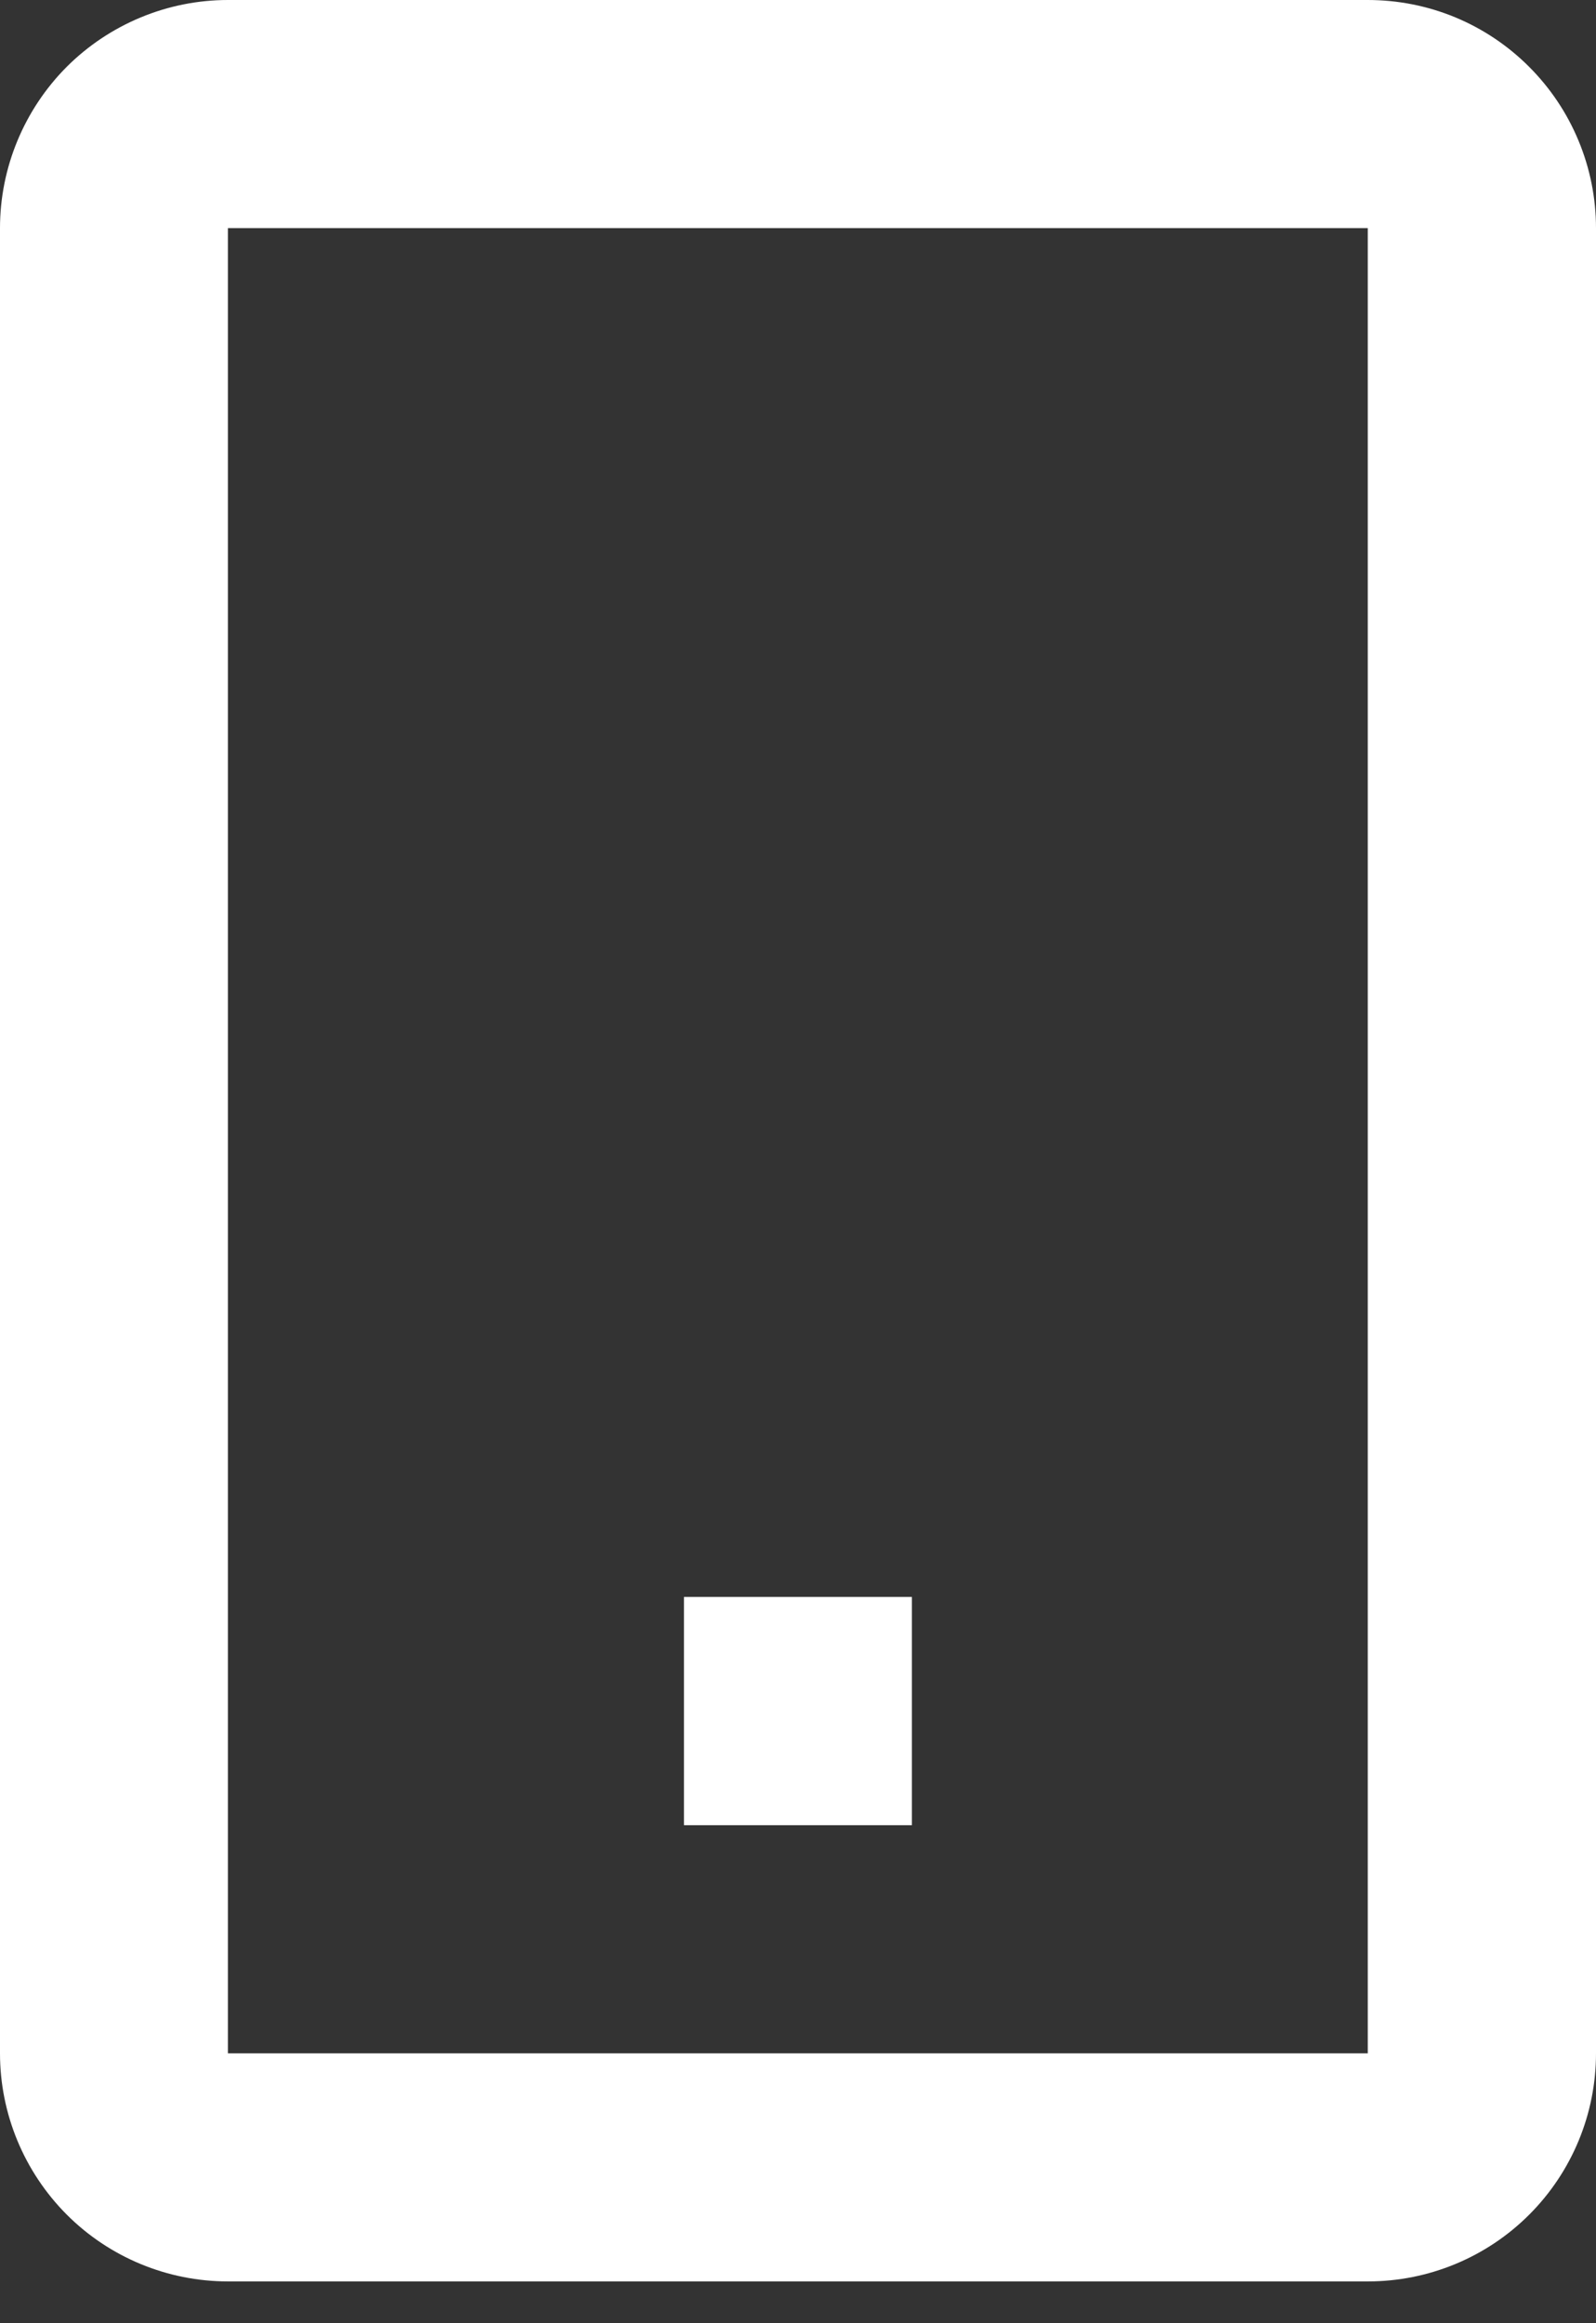 <svg width="11" height="16" viewBox="0 0 11 16" fill="none" xmlns="http://www.w3.org/2000/svg">
<rect x="0" y="0" width="11" height="16" fill="#333333" stroke="none"/>
<path d="M6.285 10.998H4.714V12.57H6.285V10.998Z" fill="white"/>
<path fill-rule="evenodd" clip-rule="evenodd" d="M0 1.571C0 1.155 0.166 0.755 0.46 0.46C0.755 0.166 1.155 9.11398e-07 1.571 9.11398e-07H9.427C9.633 -0 9.838 0.04 10.029 0.119C10.22 0.198 10.393 0.314 10.539 0.46C10.685 0.606 10.801 0.779 10.88 0.97C10.959 1.16 11 1.365 11 1.571V14.141C11 14.558 10.835 14.957 10.54 15.252C10.245 15.547 9.845 15.712 9.429 15.712H1.571C1.155 15.712 0.755 15.547 0.46 15.252C0.166 14.957 0 14.558 0 14.141V1.571ZM1.571 1.571H9.427V14.141H1.571V1.571Z" fill="white"/>
</svg>
